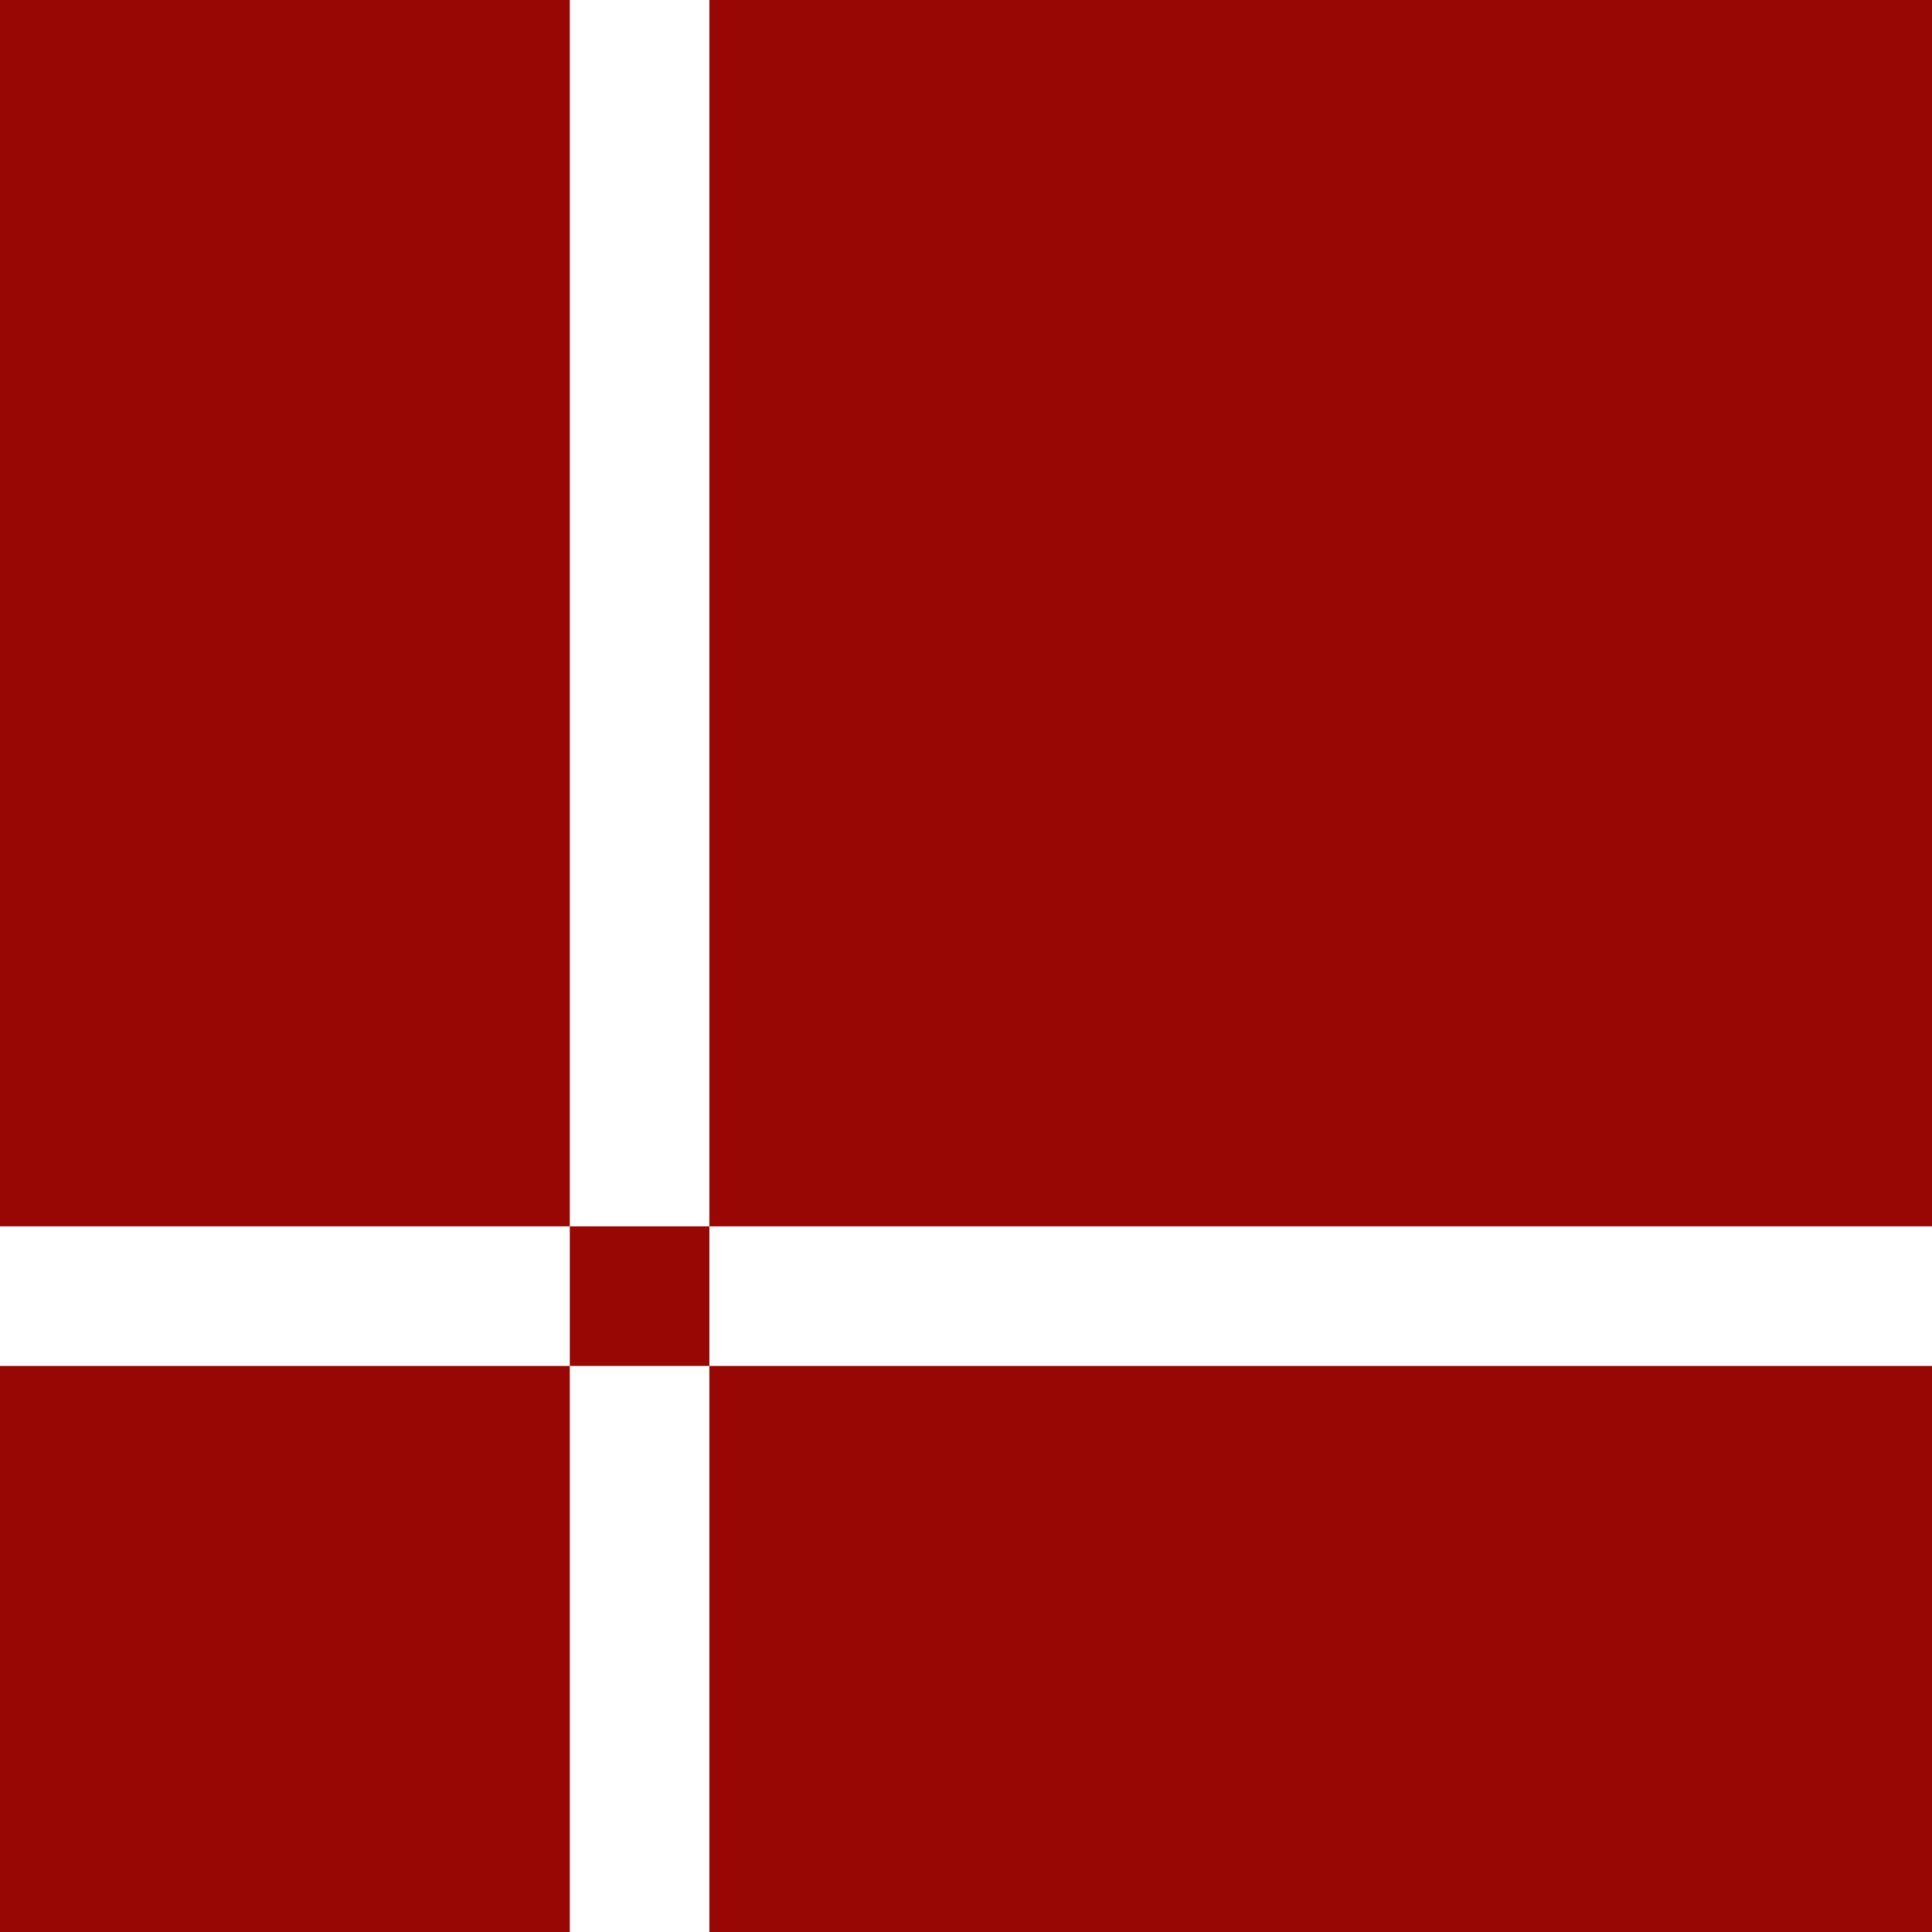 <svg xmlns="http://www.w3.org/2000/svg" viewBox="0 0 512 512"><path fill="#990705" d="M512,325H188V0h324V325z M151,0H0v325h151V0z M0,512h151V362H0V512z M188,512h324V362H188V512z M151,325v37h37v-37H151z"/></svg>